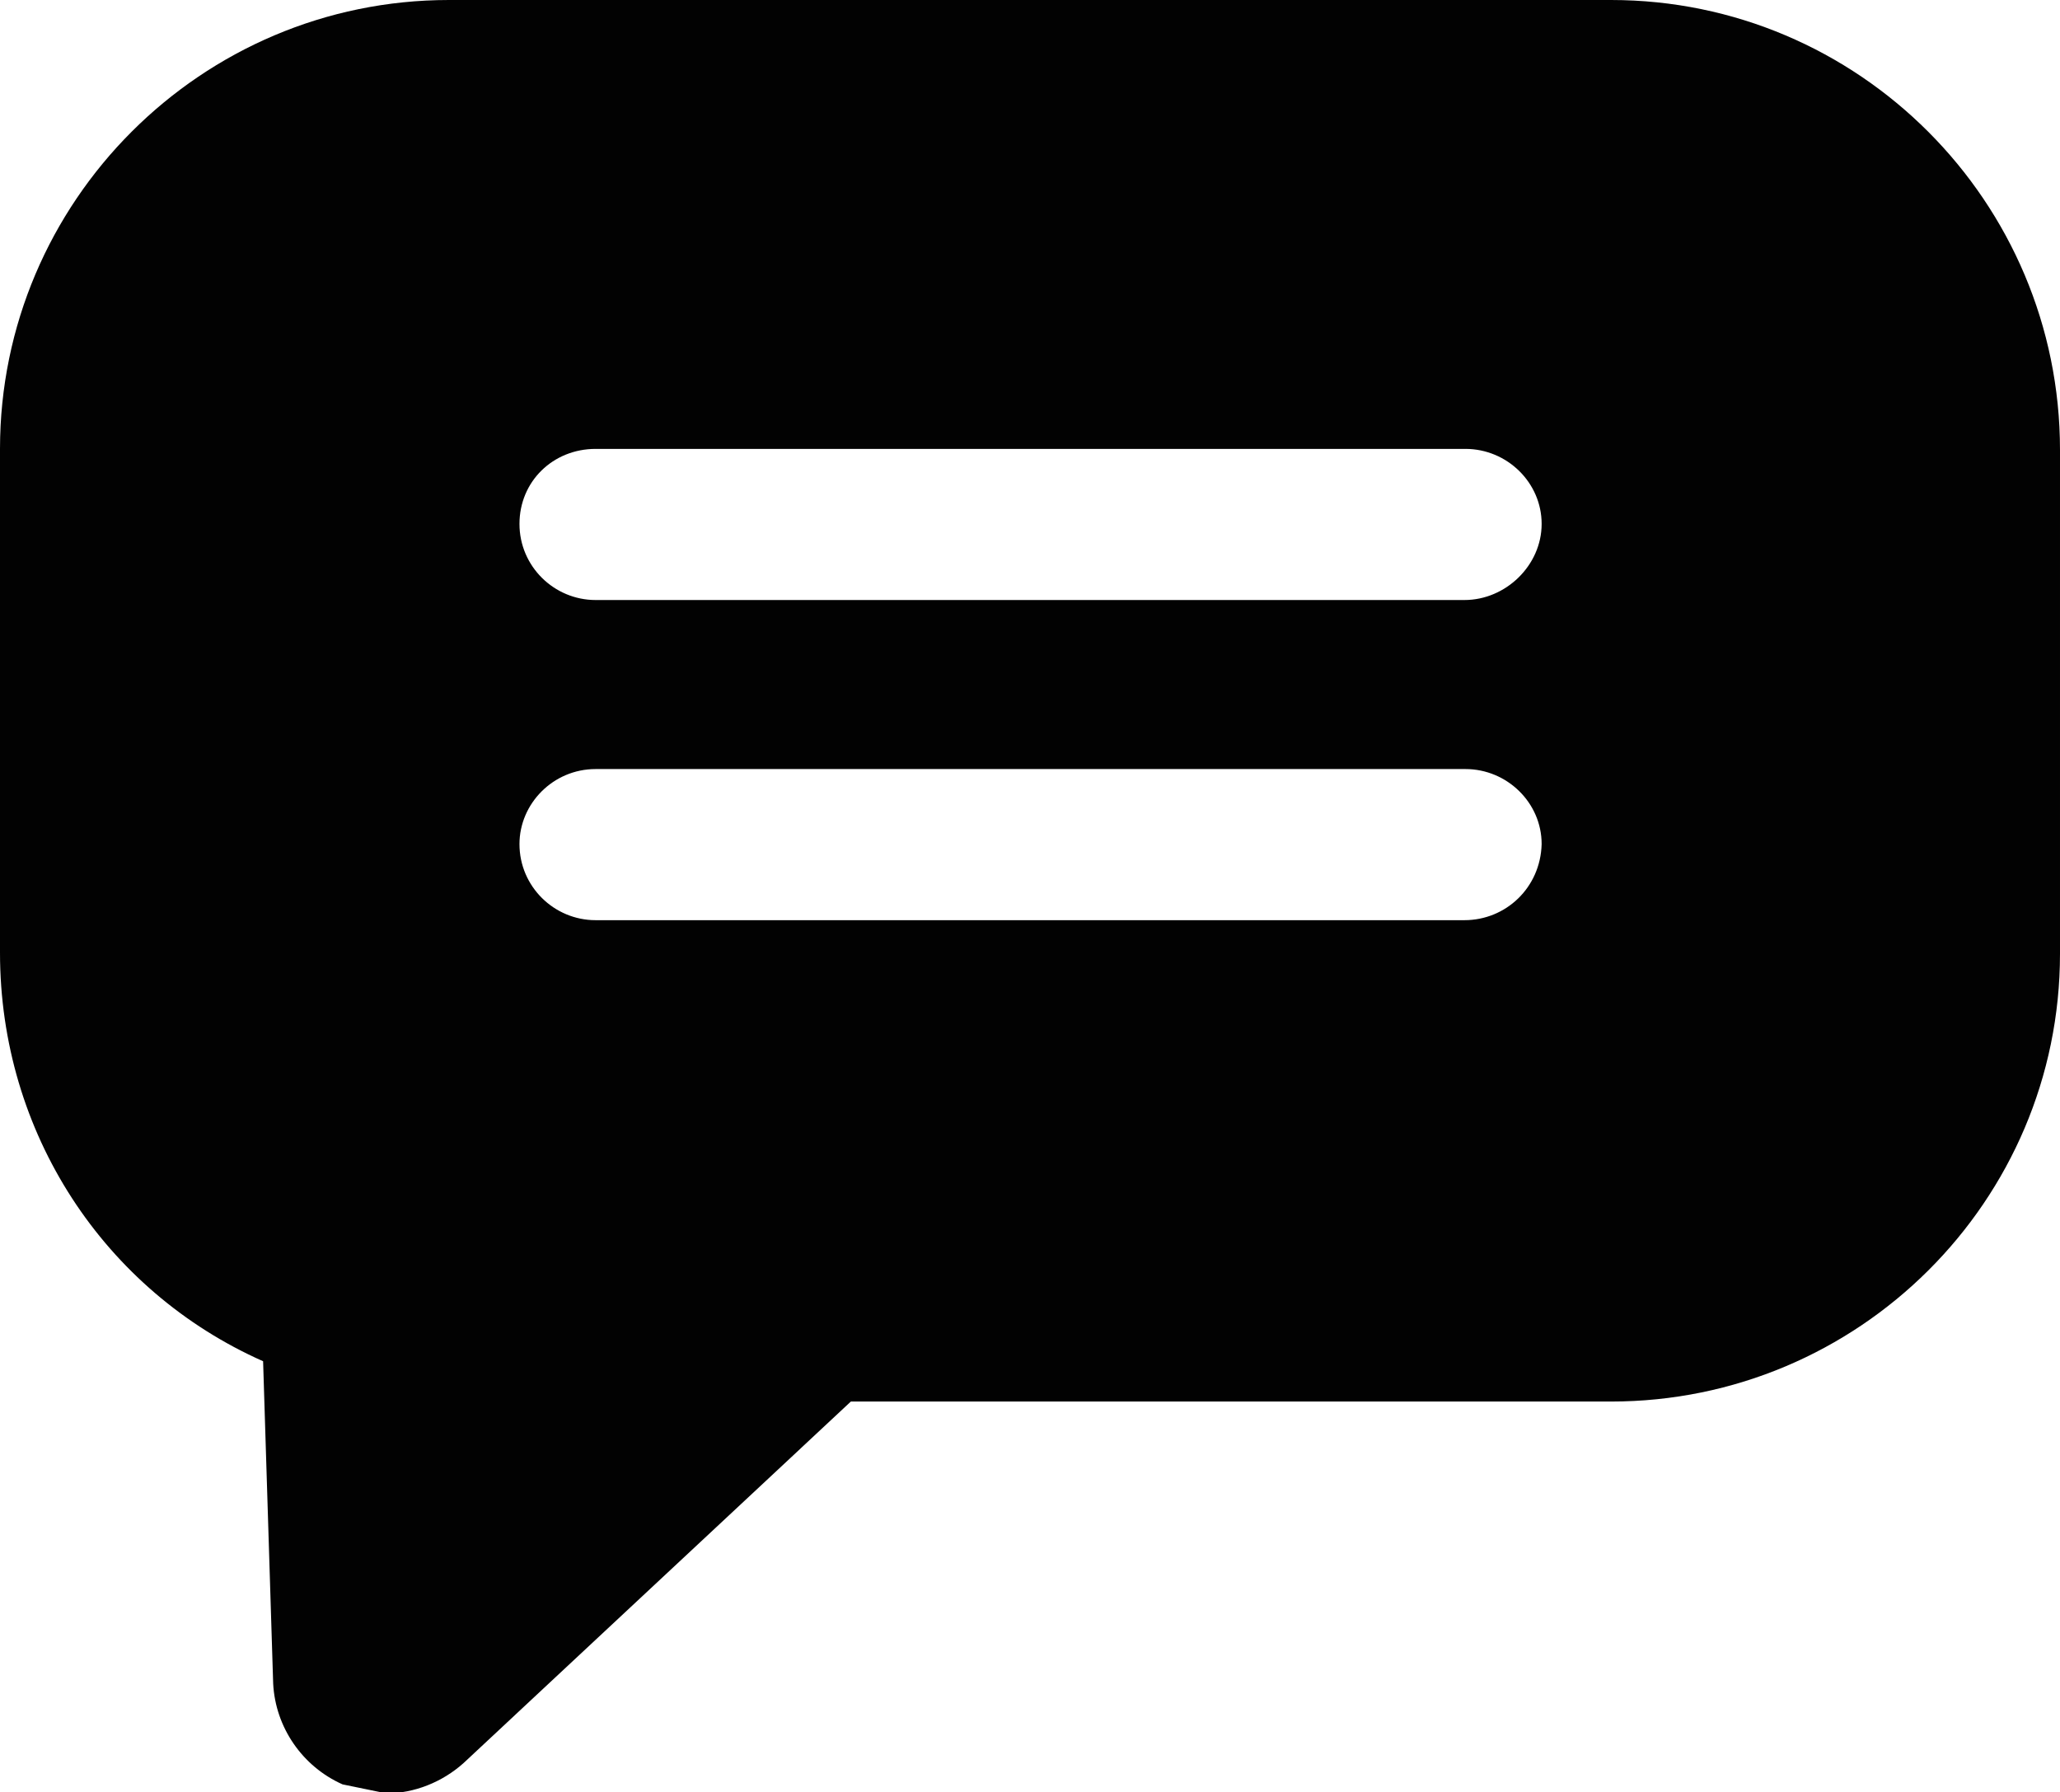 <?xml version="1.0" encoding="utf-8"?>
<!-- Generator: Adobe Illustrator 21.1.0, SVG Export Plug-In . SVG Version: 6.00 Build 0)  -->
<svg version="1.1" id="Слой_1" xmlns="http://www.w3.org/2000/svg" xmlns:xlink="http://www.w3.org/1999/xlink" x="0px" y="0px"
	 viewBox="0 0 184 160.1" style="enable-background:new 0 0 184 160.1;" xml:space="preserve">
<style type="text/css">
	.st0{fill:#020202;}
</style>
<path class="st0" d="M130.8,53.6H53.2c-3.7,0-6.8-3-6.8-6.8s3-6.7,6.8-6.7h77.7c3.7,0,6.8,3,6.8,6.7S134.5,53.6,130.8,53.6z
	 M130.8,82.2H53.2c-3.7,0-6.8-3-6.8-6.8c0-3.6,3-6.7,6.8-6.7h77.7c3.7,0,6.8,3,6.8,6.7C137.6,79.3,134.5,82.2,130.8,82.2z M143.9,0
	H40.1C18,0,0,18,0,40.1v45c0,16.1,9.3,30.2,23.5,36.5l0.9,28.8c0.2,3.9,2.6,7.4,6.2,9l3.9,0.8c2.5,0,5-1,6.9-2.7l34.6-32.3h67.9
	c22.1,0,40.1-17.9,40.1-40v-45C184,18,166,0,143.9,0z"/>
</svg>
